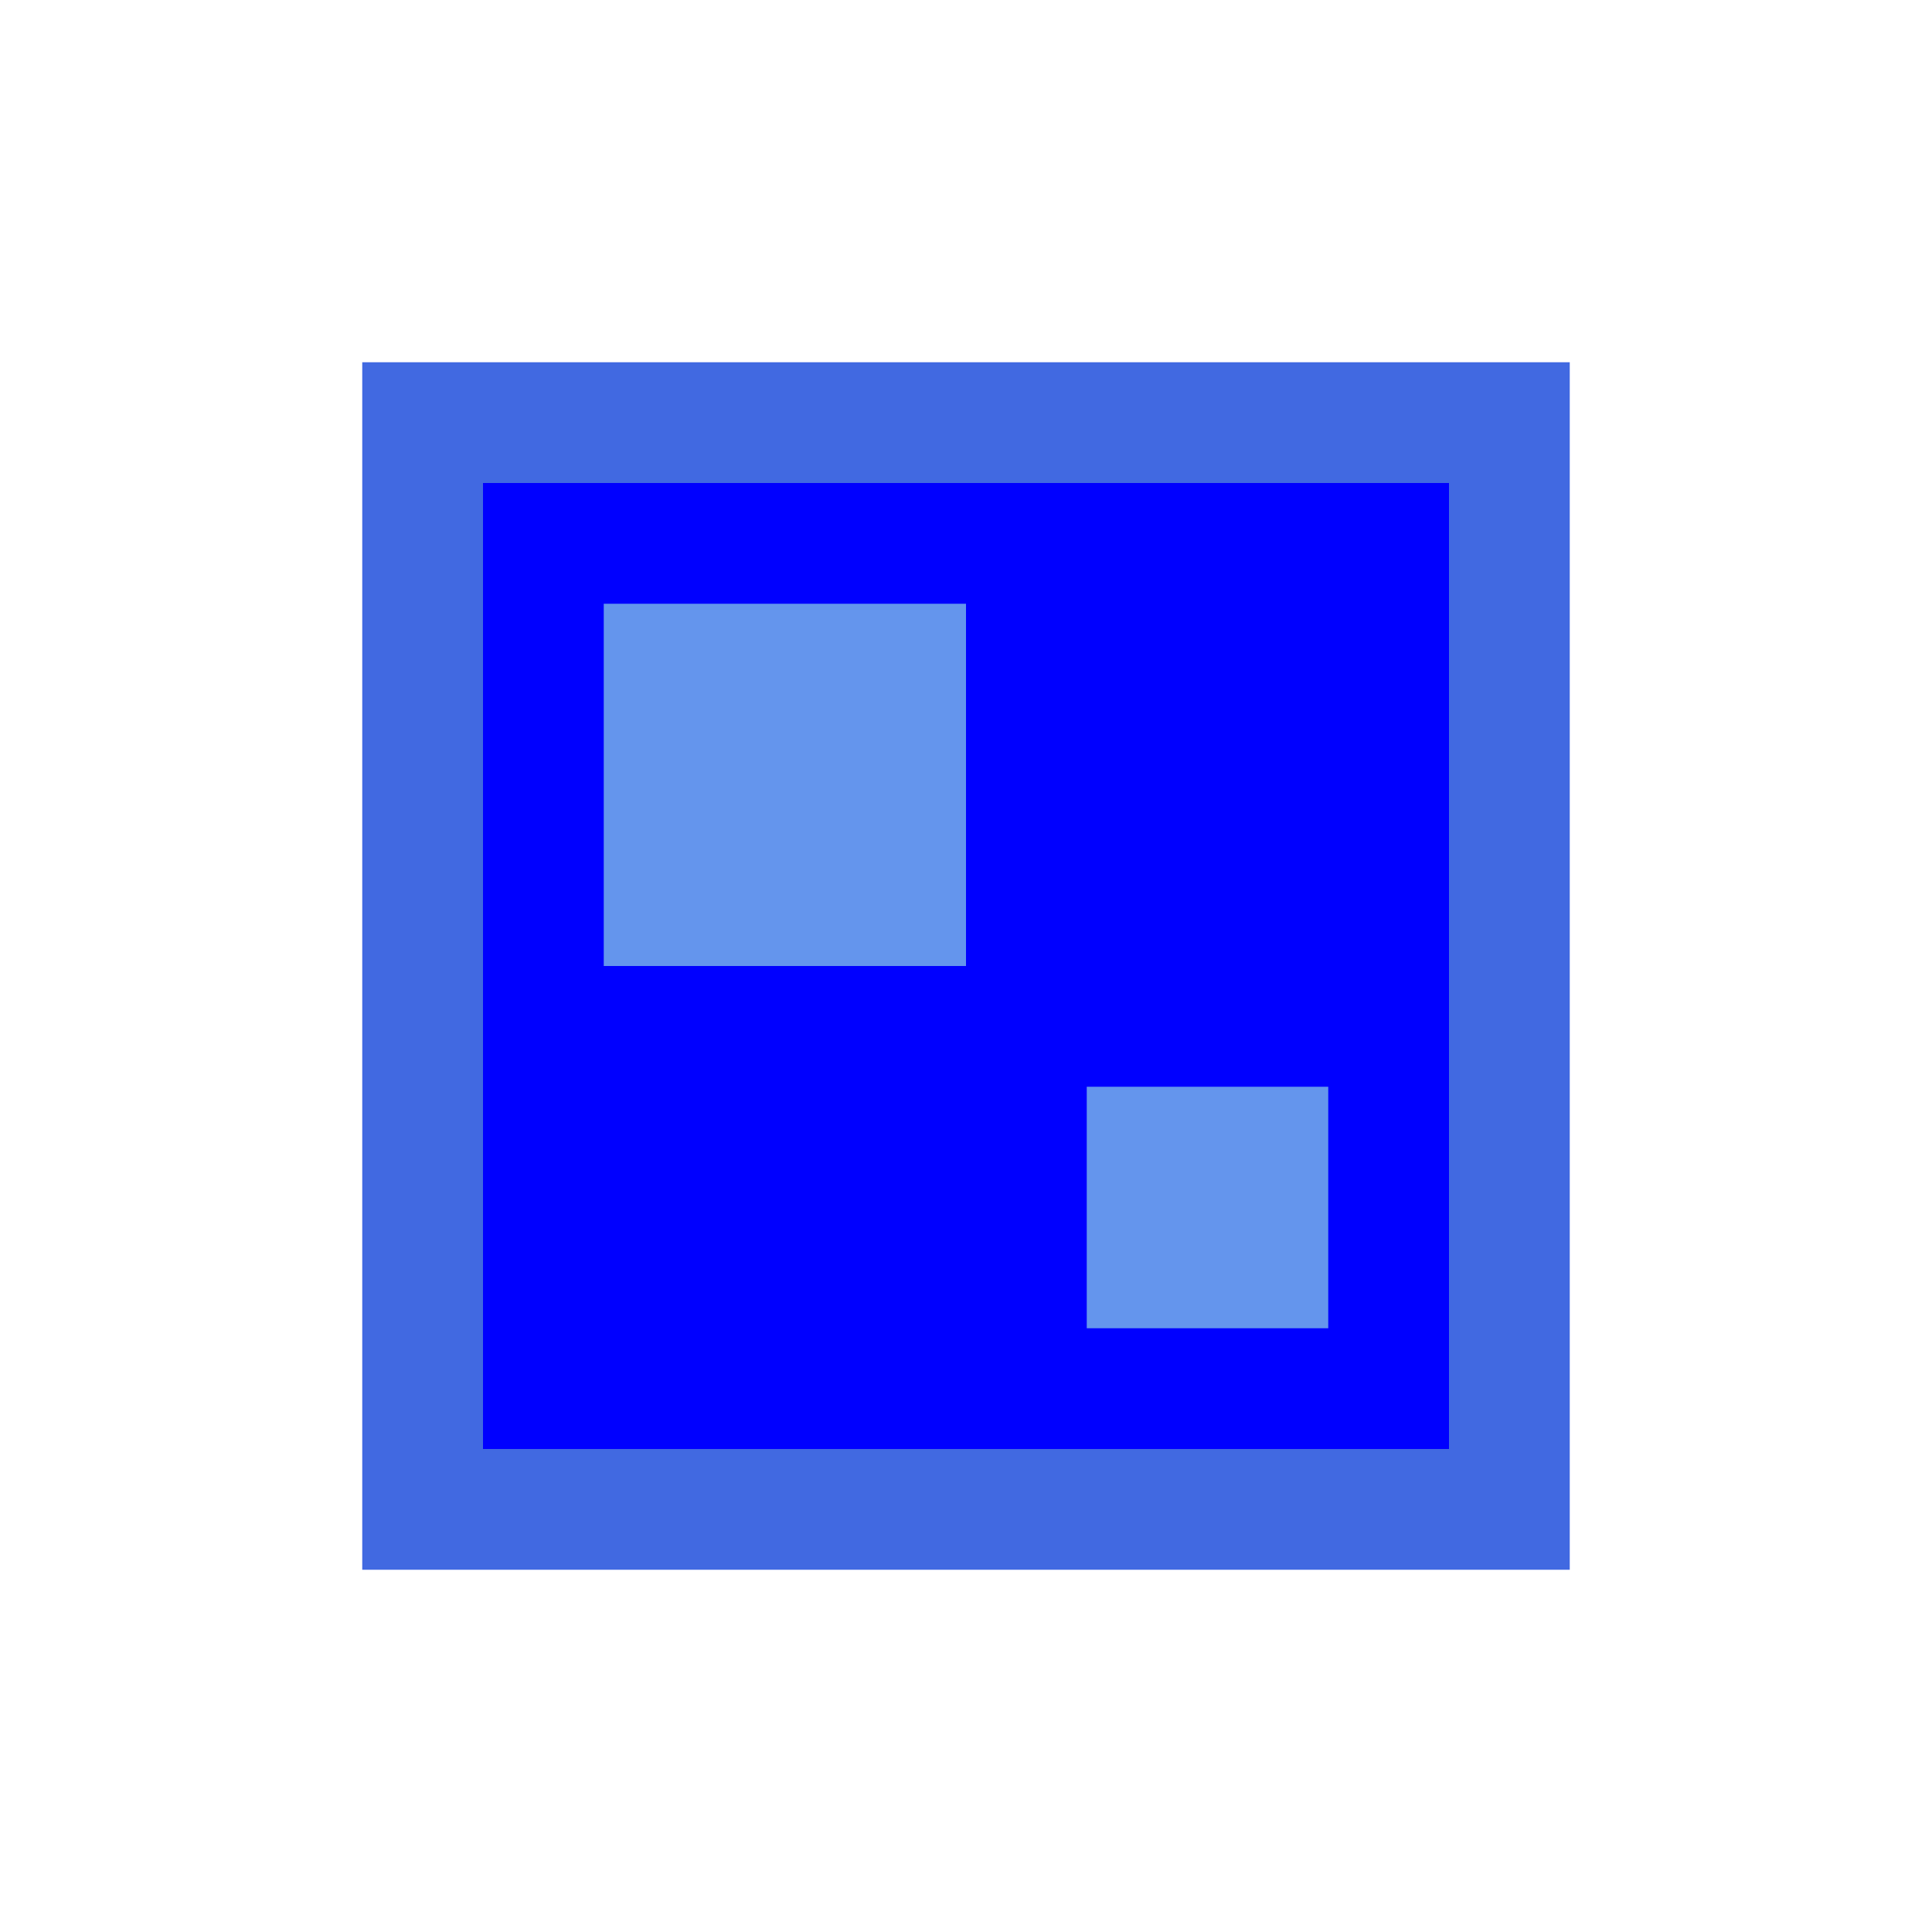 <svg xmlns="http://www.w3.org/2000/svg" viewBox="0 0 16 16" role="img" aria-label="Lã blue">
  <rect fill="#4169E1" x="3" y="3" width="10" height="10"/>
  <rect fill="#0000FF" x="4" y="4" width="8" height="8"/>
  <rect fill="#6495ED" x="5" y="5" width="3" height="3"/>
  <rect fill="#6495ED" x="9" y="9" width="2" height="2"/>
</svg>

